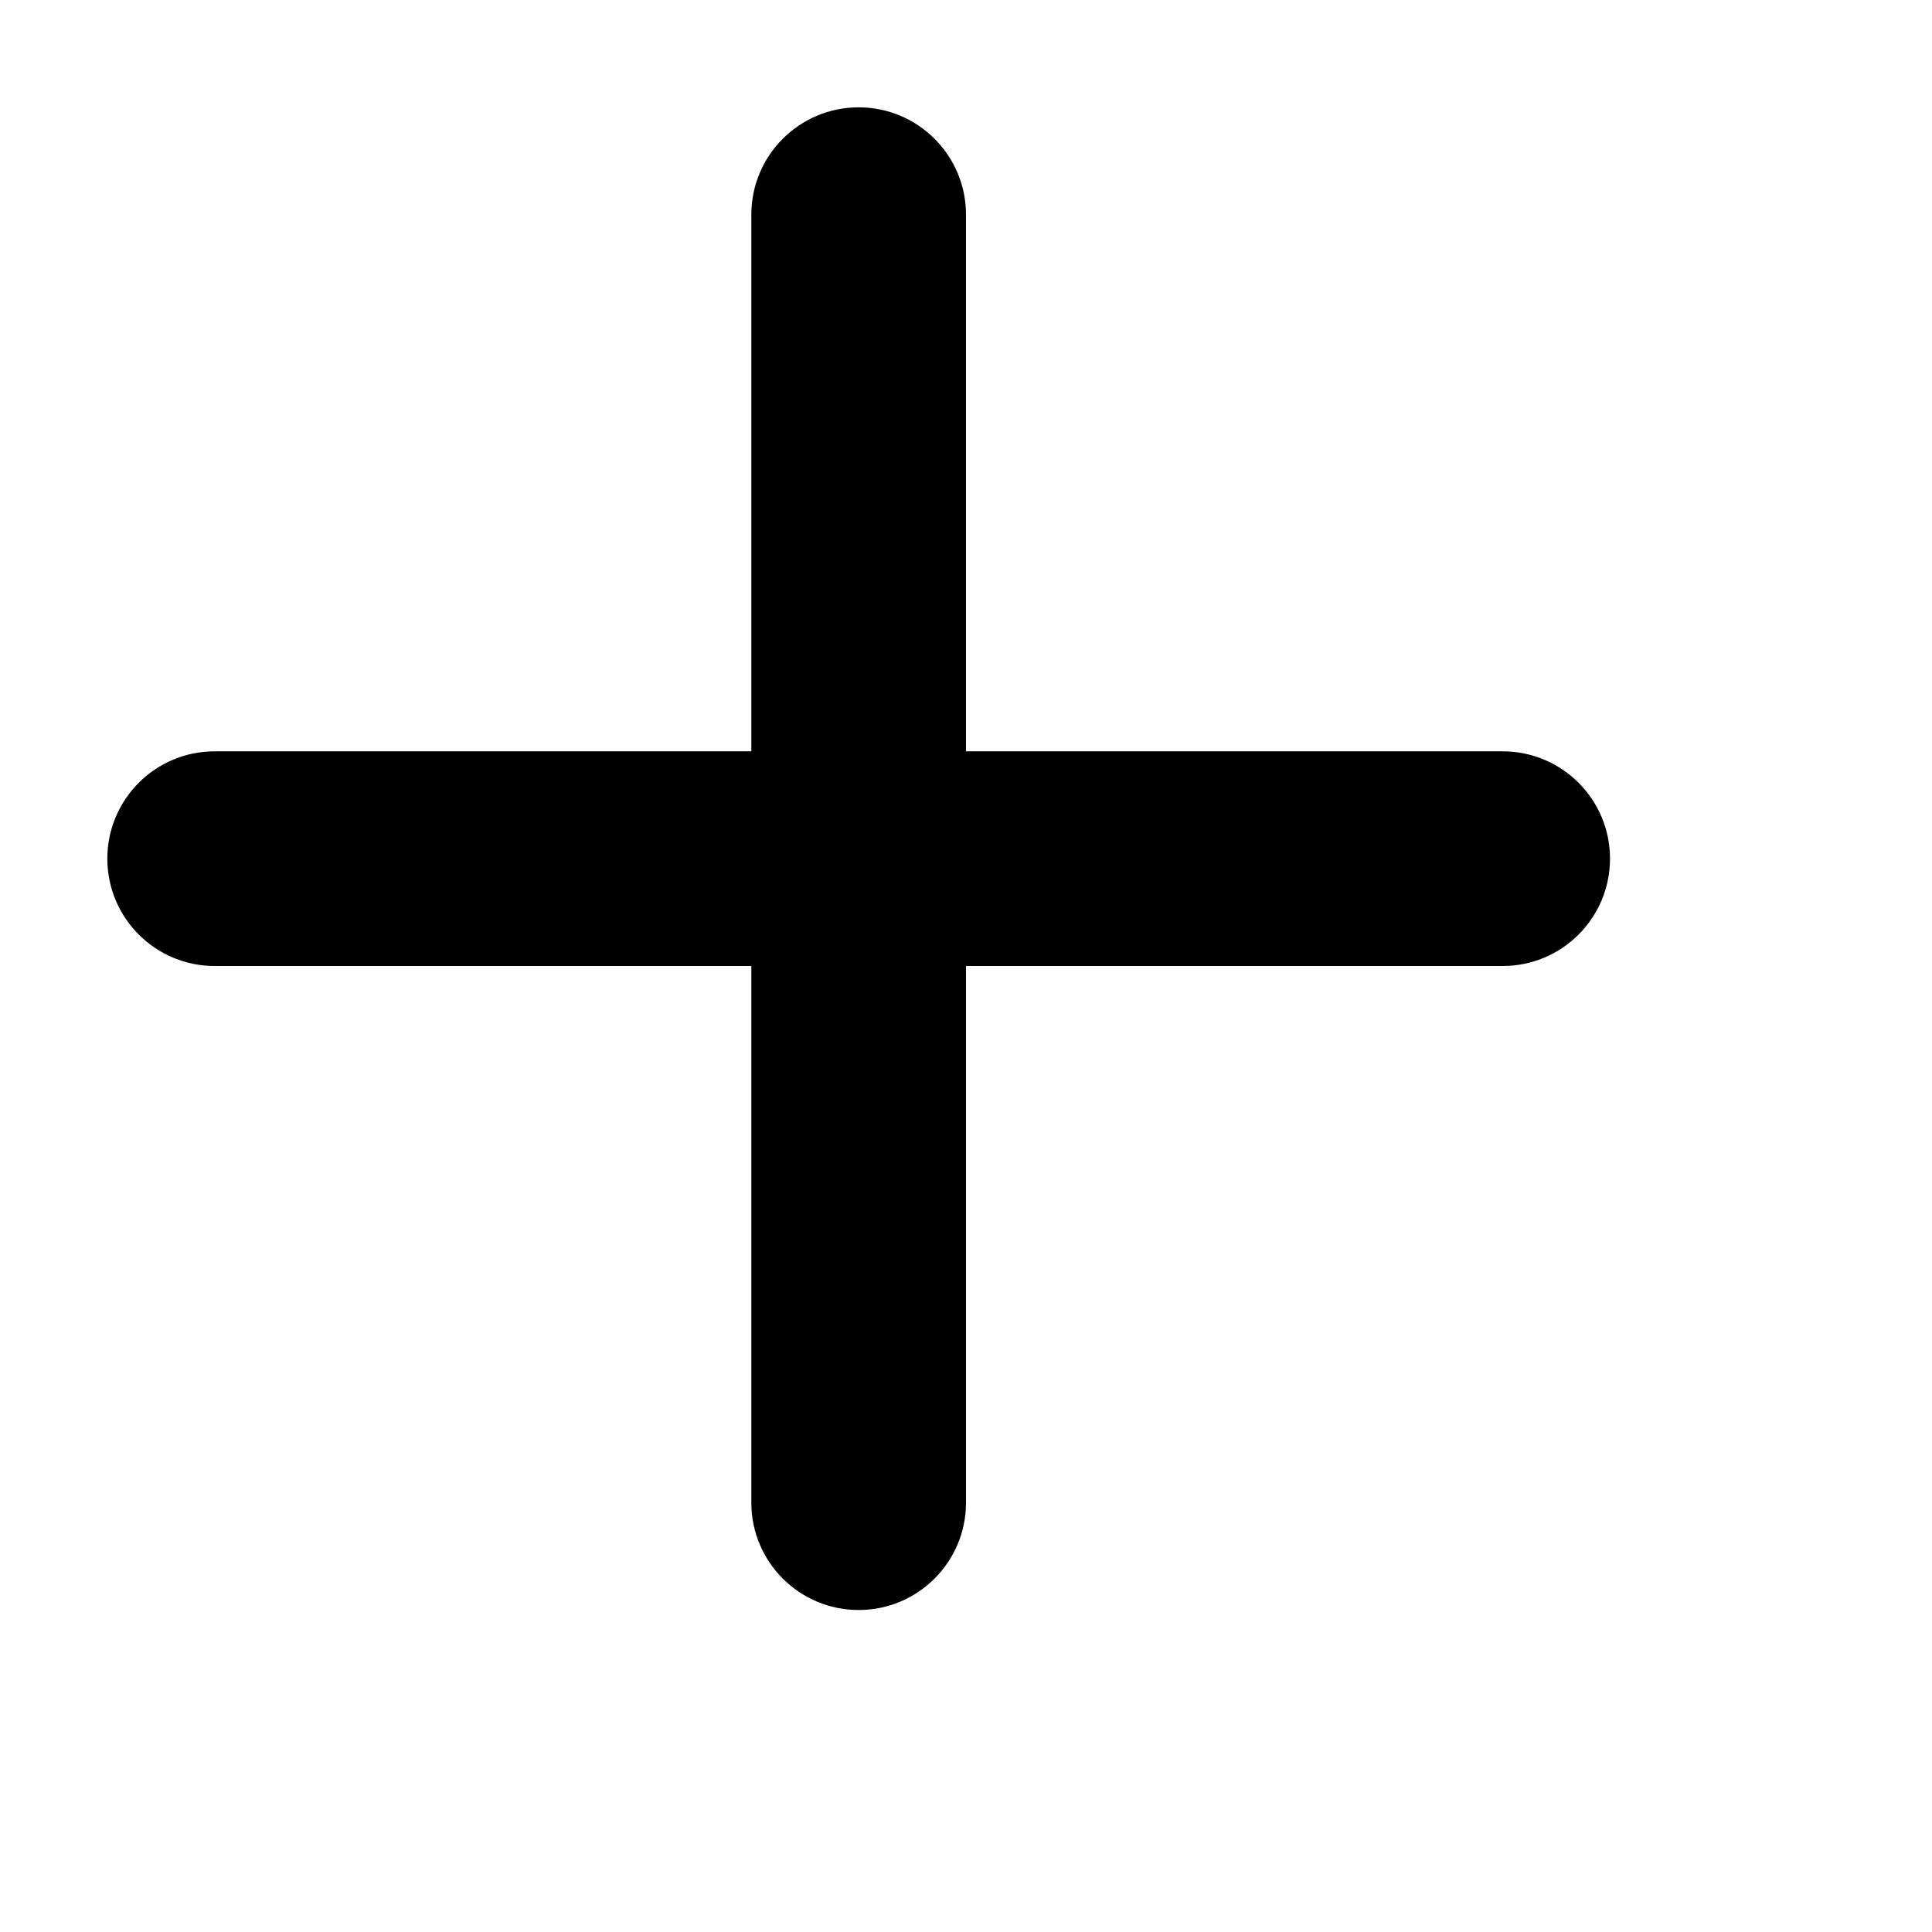 <svg viewBox="0 0 2160 2160" xmlns="http://www.w3.org/2000/svg" height="18pt" width="18pt">
    <path d="M1080 840V240c0-66.271-53.726-120-120-120-66.27 0-120 53.726-120 120v600H240c-66.271 0-120 53.726-120 120 0 66.27 53.726 120 120 120h600v600c0 66.271 53.726 120 120 120 66.27 0 120-53.726 120-120v-600h600c66.271 0 120-53.726 120-120 0-66.27-53.726-120-120-120h-600z" fill-rule="evenodd"/>
</svg>
